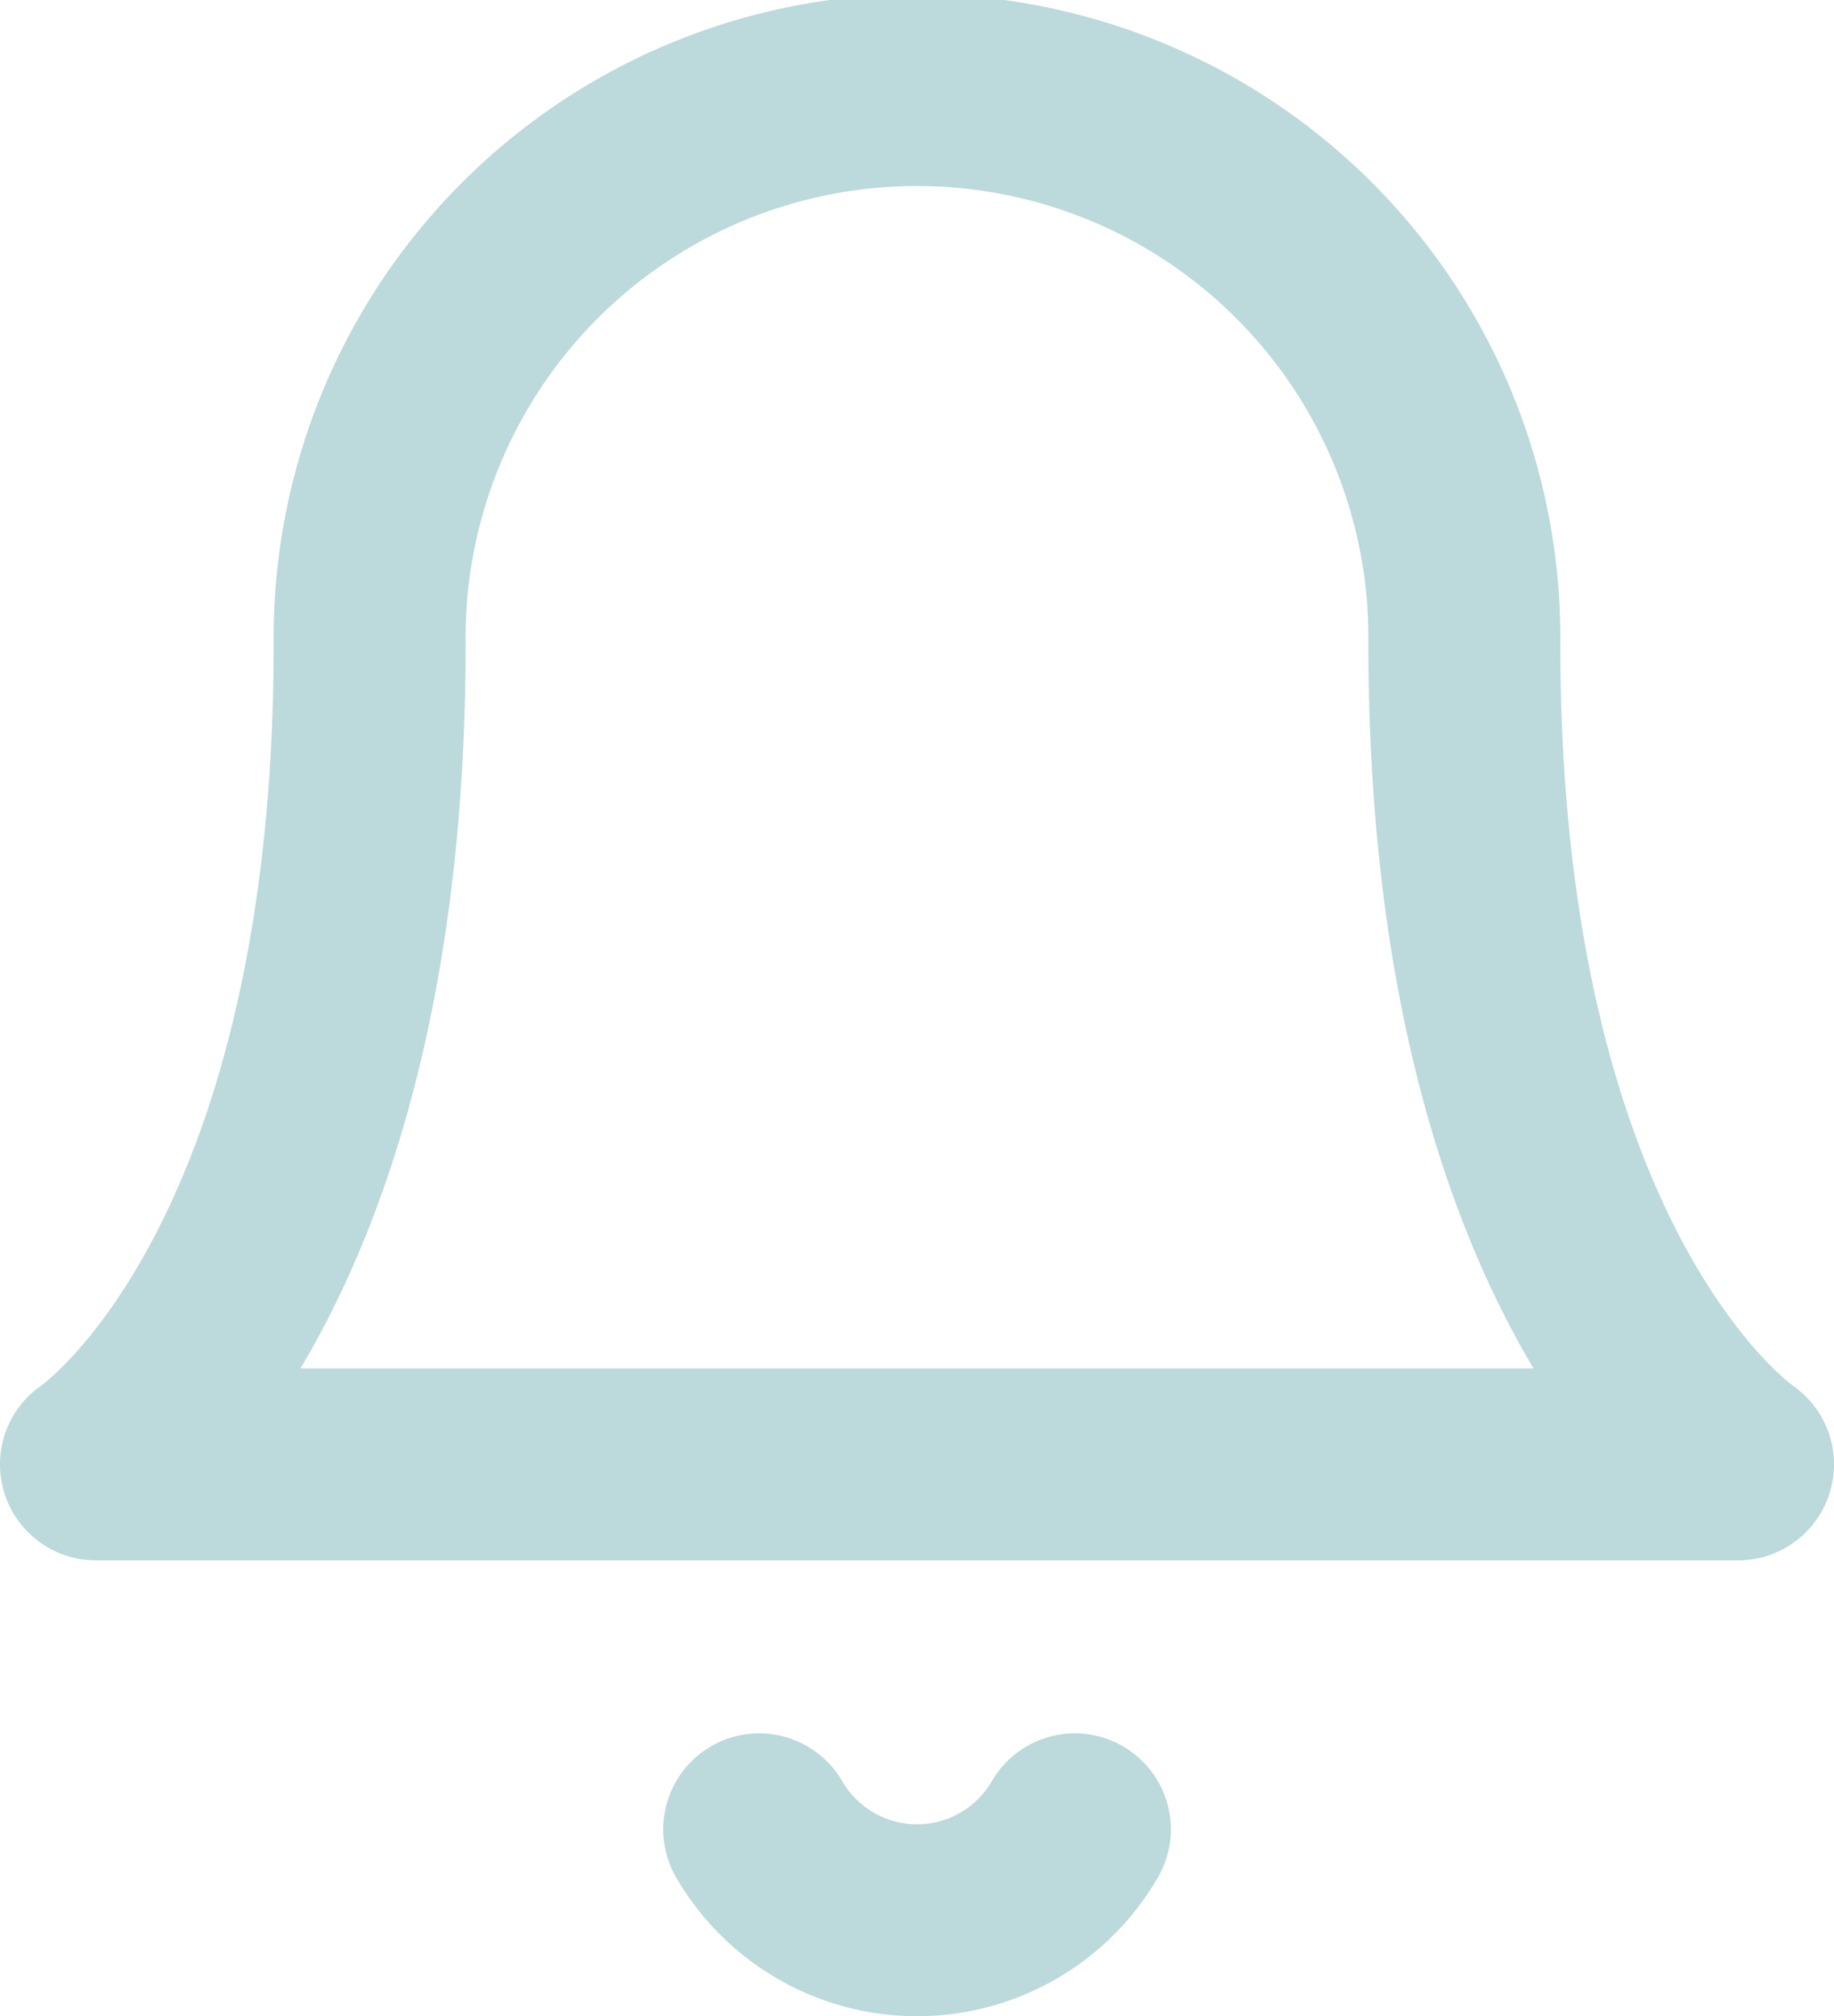 <svg xmlns="http://www.w3.org/2000/svg" width="28.667" height="31.514" viewBox="0 0 28.667 31.514">
  <g id="Icon_feather-bell" data-name="Icon feather-bell" transform="translate(-3 -1.5)">
    <path id="Path_1108" data-name="Path 1108" d="M25.889,11.556a8.556,8.556,0,1,0-17.111,0c0,9.982-4.278,12.833-4.278,12.833H30.167s-4.278-2.852-4.278-12.833" fill="none" stroke="#bcd9db" stroke-linecap="round" stroke-linejoin="round" stroke-width="3"/>
    <path id="Path_1109" data-name="Path 1109" d="M20.339,31.5a2.852,2.852,0,0,1-4.934,0" transform="translate(-0.538 -1.407)" fill="none" stroke="#bcd9db" stroke-linecap="round" stroke-linejoin="round" stroke-width="3"/>
  </g>
</svg>
